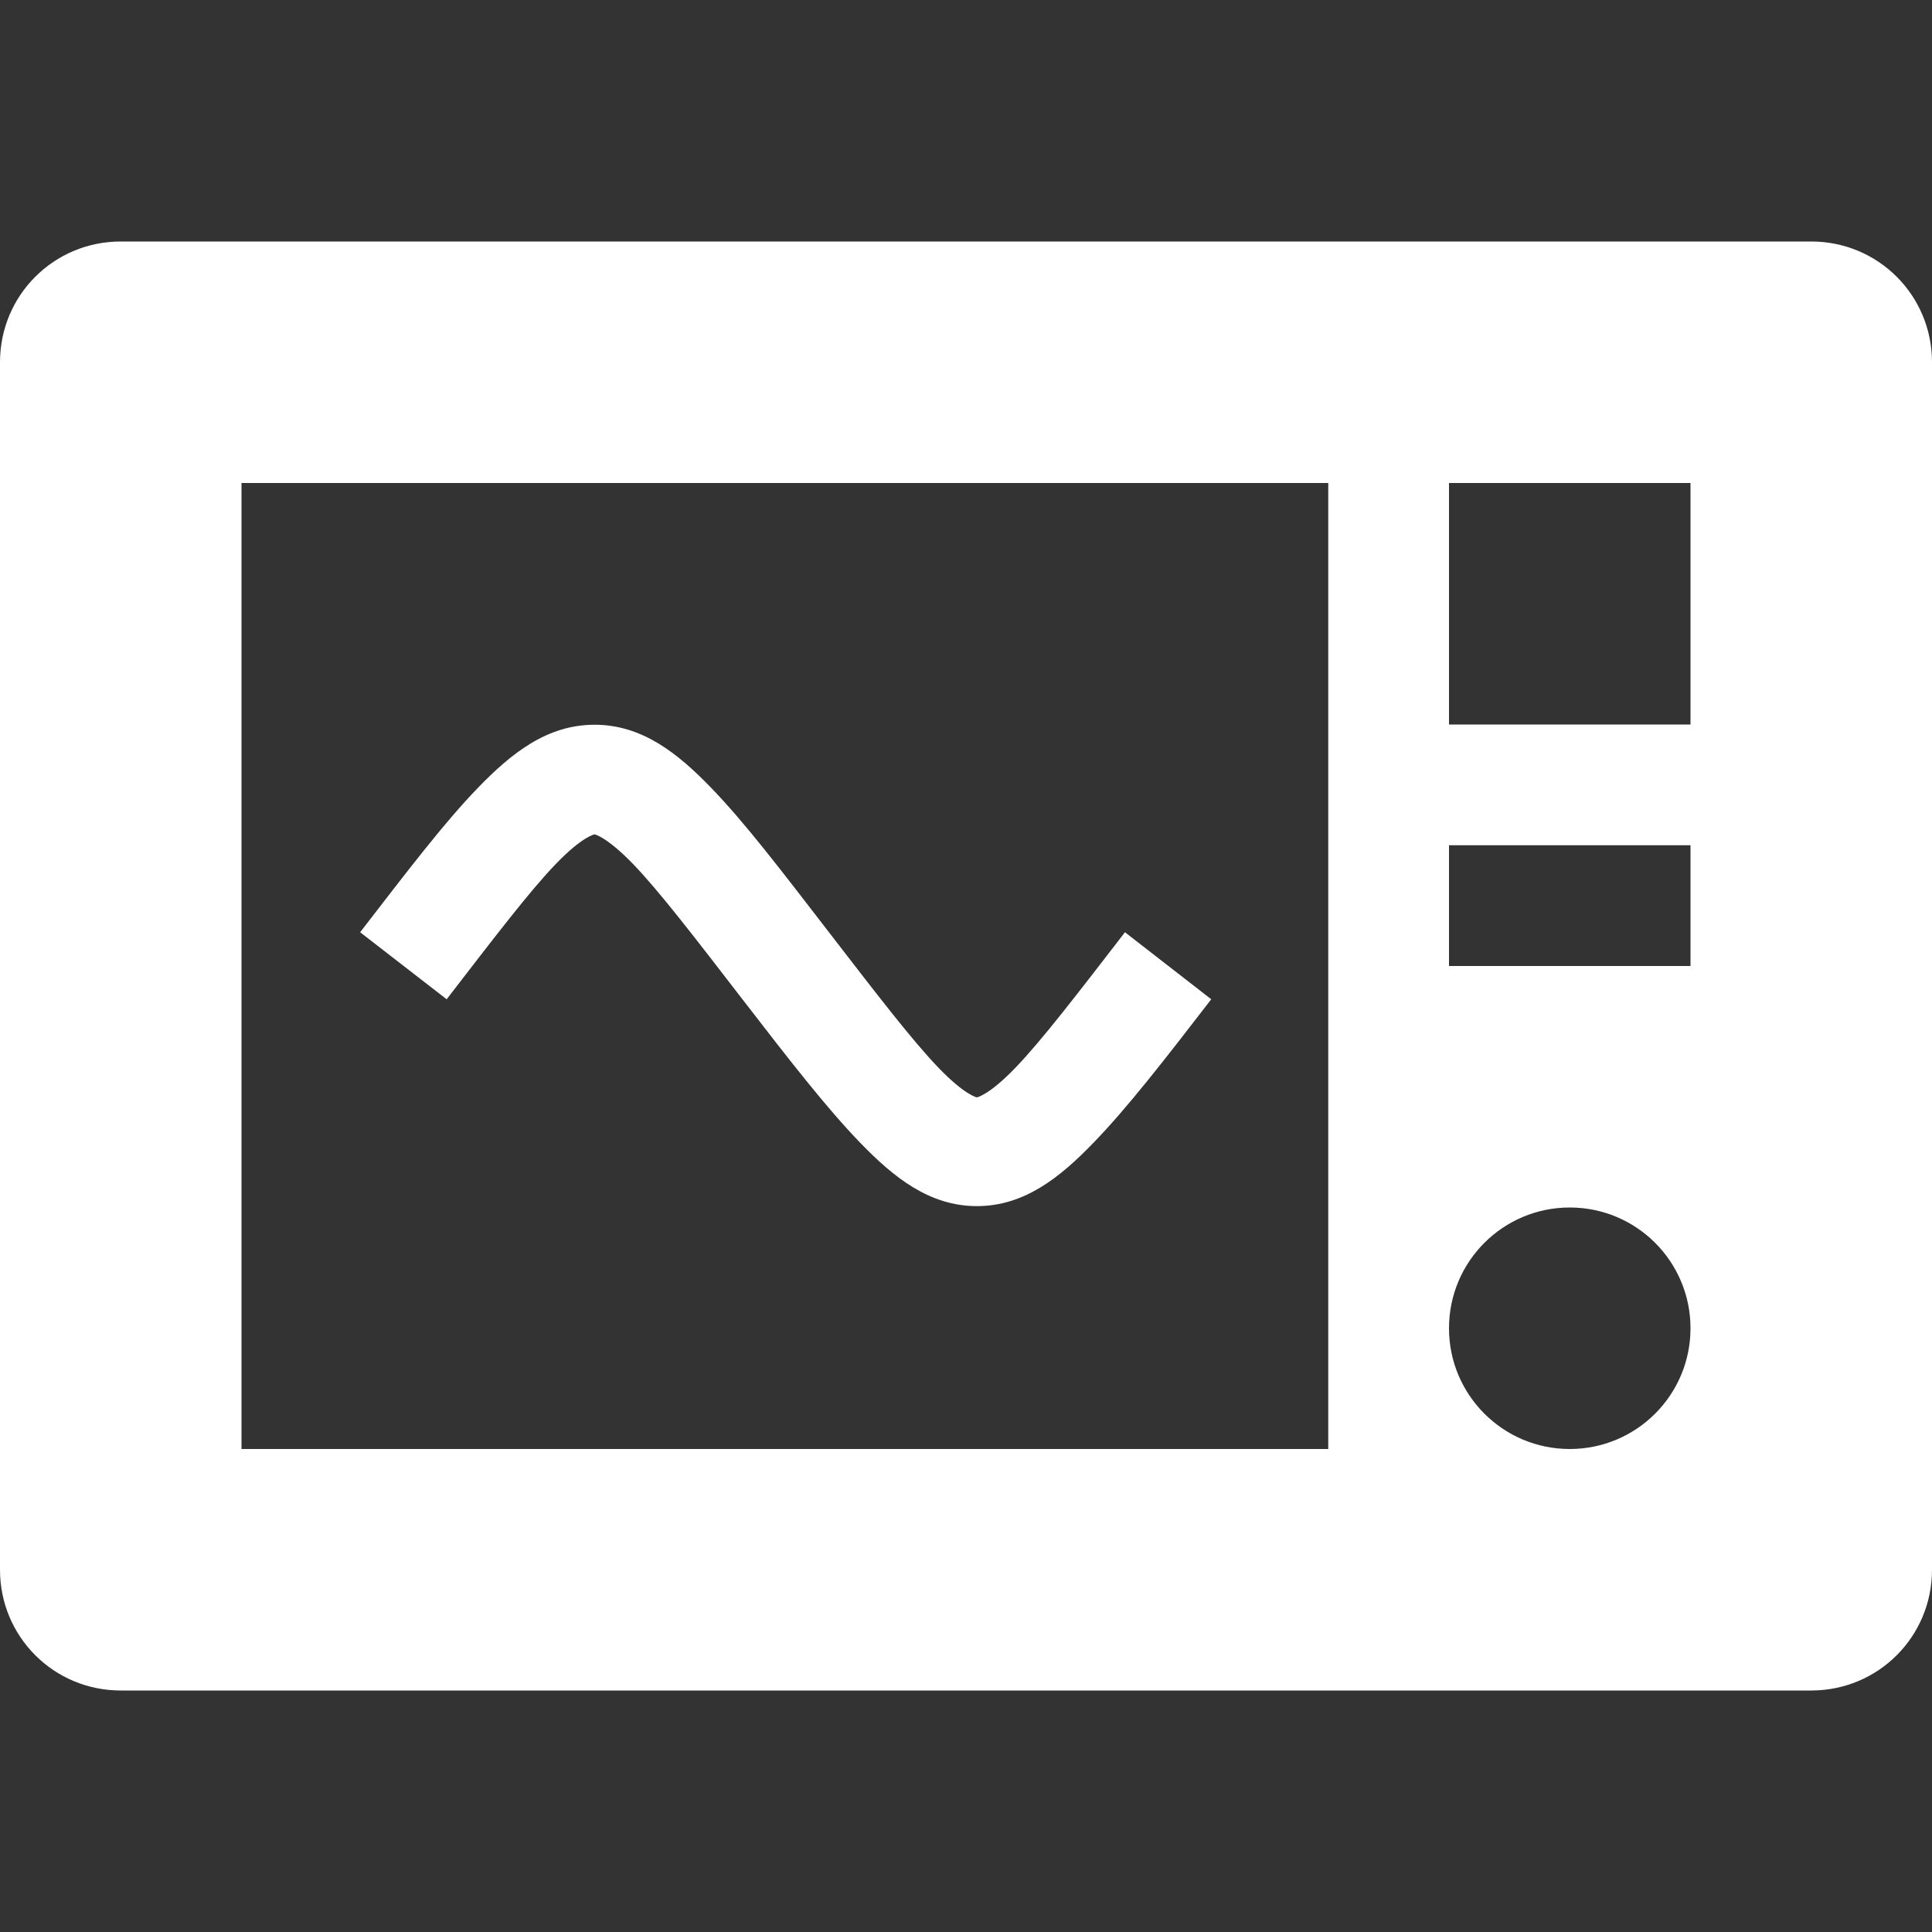 <?xml version="1.0" encoding="UTF-8"?>
<svg xmlns="http://www.w3.org/2000/svg" xmlns:xlink="http://www.w3.org/1999/xlink" width="32" height="32" viewBox="0 0 32 32" version="1.1">
<rect x="0" y="0" width="32" height="32" fill="#333333" stroke="none"/>
<g id="surface1">
<path style=" stroke:none;fill-rule:evenodd;fill:rgb(100%,100%,100%);fill-opacity:1;" d="M 2 4 C 0.891 4 0 4.891 0 6 L 0 26 C 0 27.109 0.891 28 2 28 L 30 28 C 31.109 28 32 27.109 32 26 L 32 6 C 32 4.891 31.109 4 30 4 Z M 4 8 L 22 8 L 22 24 L 4 24 Z M 24 8 L 28 8 L 28 12 L 24 12 Z M 9.848 12.004 C 9.062 12.004 8.473 12.473 7.914 13.051 C 7.355 13.629 6.758 14.414 5.965 15.441 L 7.398 16.551 C 8.191 15.523 8.777 14.754 9.211 14.305 C 9.645 13.855 9.844 13.82 9.848 13.82 C 9.852 13.82 10.047 13.859 10.48 14.305 C 10.914 14.754 11.504 15.523 12.297 16.551 C 13.09 17.578 13.688 18.348 14.246 18.926 C 14.805 19.504 15.395 19.977 16.18 19.977 C 16.965 19.977 17.555 19.504 18.113 18.926 C 18.672 18.348 19.27 17.578 20.062 16.551 L 18.633 15.441 C 17.84 16.469 17.25 17.238 16.816 17.688 C 16.383 18.137 16.184 18.176 16.18 18.176 C 16.176 18.176 15.98 18.137 15.547 17.688 C 15.113 17.238 14.523 16.469 13.73 15.441 C 12.938 14.414 12.34 13.629 11.781 13.051 C 11.223 12.473 10.633 12.004 9.848 12.004 Z M 24 14 L 28 14 L 28 16 L 24 16 Z M 26 20 C 27.105 20 28 20.895 28 22 C 28 23.105 27.105 24 26 24 C 24.895 24 24 23.105 24 22 C 24 20.895 24.895 20 26 20 Z M 26 20 "/>
</g>
</svg>
